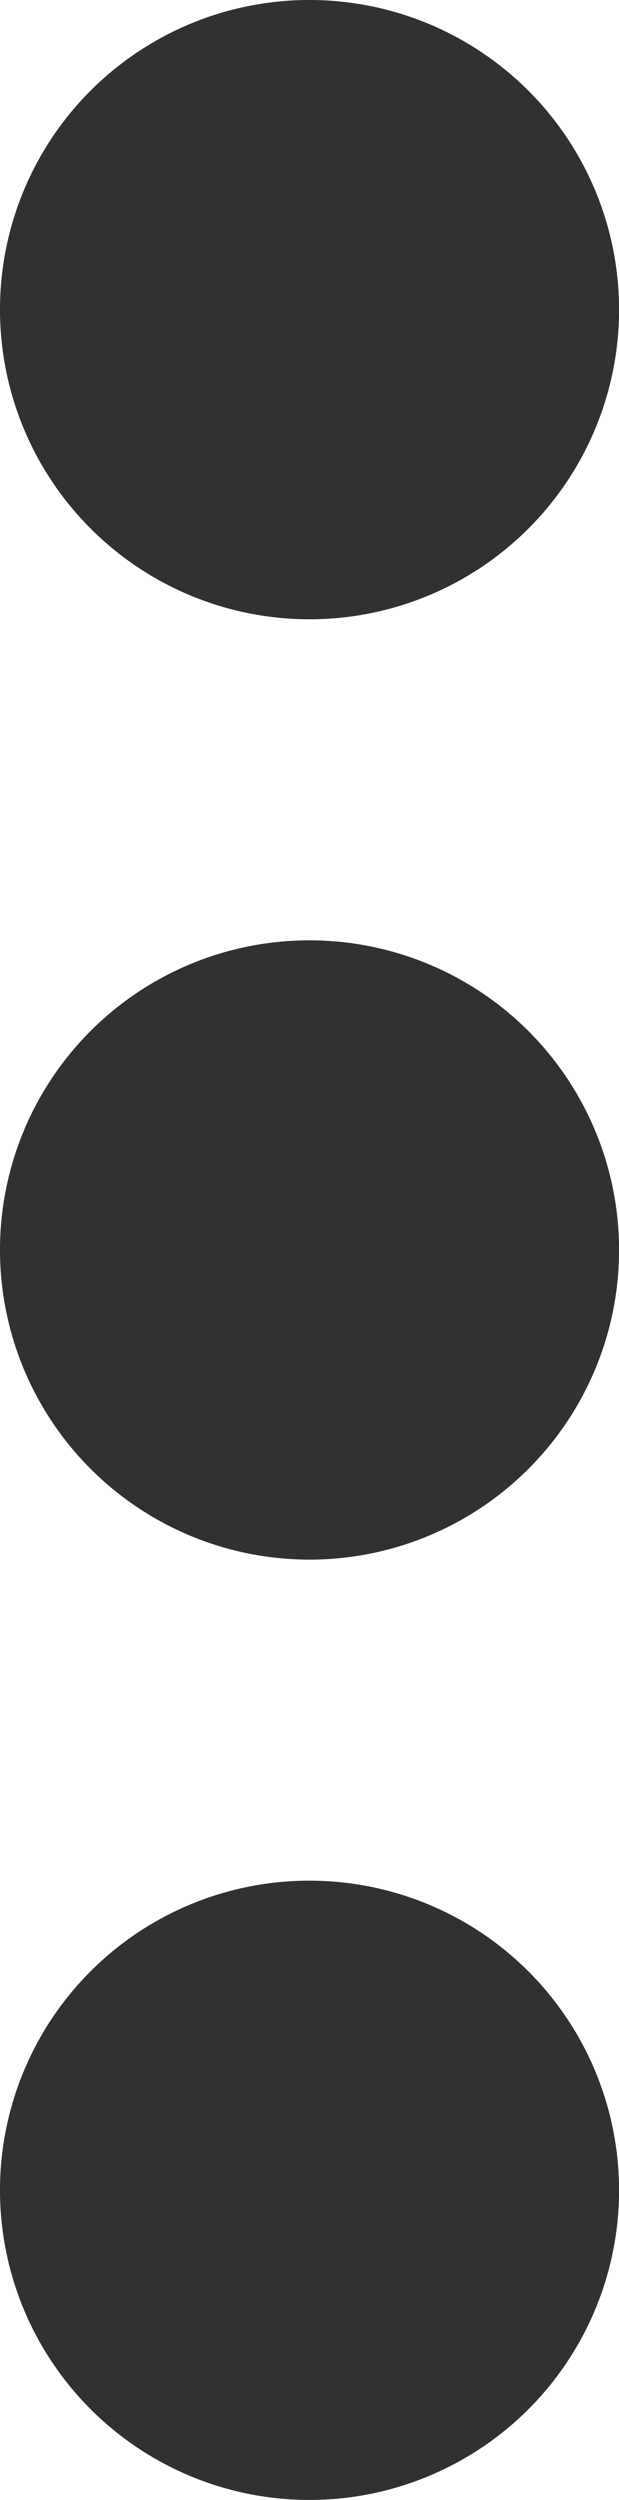 <svg xmlns="http://www.w3.org/2000/svg" width="10.125" height="40.875" viewBox="0 0 10.125 40.875"><g transform="translate(2846 4677)"><path d="M6.75,15.938A5.063,5.063,0,1,1,1.688,21,5.059,5.059,0,0,1,6.75,15.938ZM1.688,5.625A5.063,5.063,0,1,0,6.75.563,5.059,5.059,0,0,0,1.688,5.625Zm0,30.75A5.063,5.063,0,1,0,6.75,31.313,5.059,5.059,0,0,0,1.688,36.375Z" transform="translate(-2847.688 -4677.563)" fill="#313131"/></g></svg>